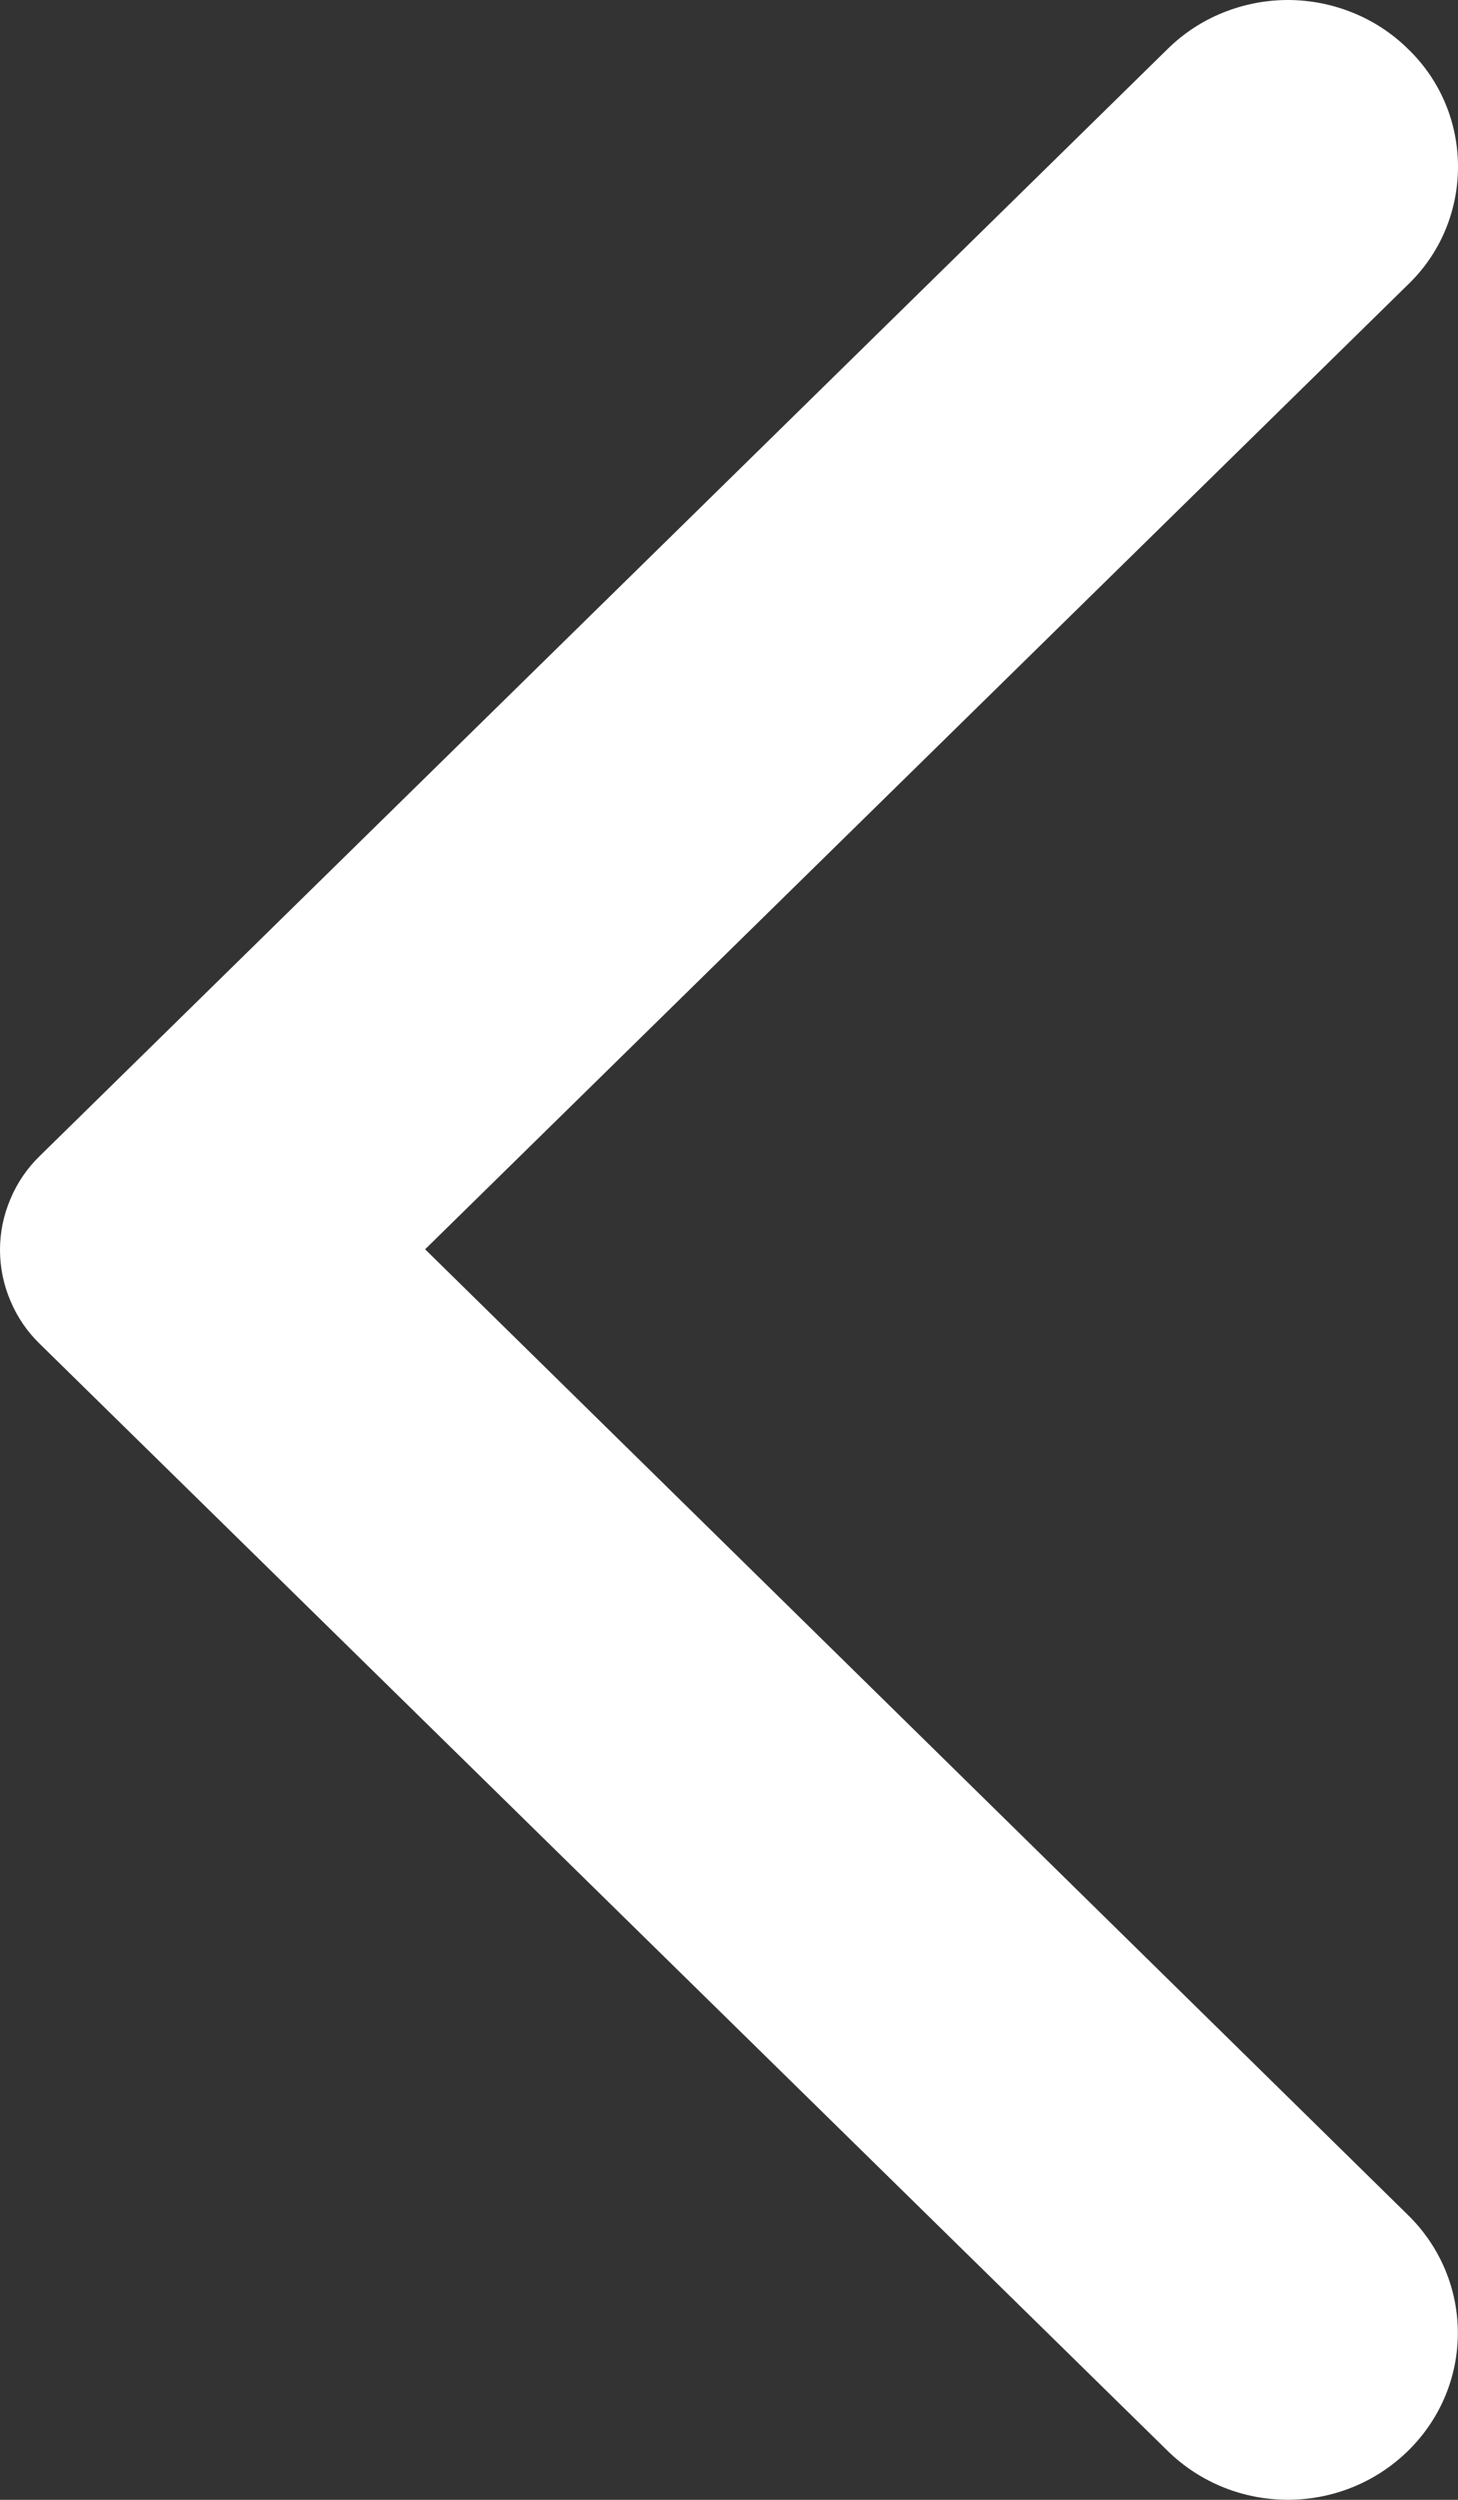 <svg width="7" height="12" viewBox="0 0 7 12" fill="none" xmlns="http://www.w3.org/2000/svg">
<rect x="0" y="0" width="7" height="12" fill="#333333" stroke="none"/>
<path d="M6.76 0.235C6.684 0.16 6.594 0.101 6.495 0.061C6.396 0.021 6.29 0 6.183 0C6.076 0 5.97 0.021 5.871 0.061C5.772 0.101 5.682 0.16 5.606 0.235L0.191 5.549C0.13 5.608 0.082 5.679 0.05 5.756C0.017 5.833 0 5.916 0 6C0 6.084 0.017 6.167 0.05 6.244C0.082 6.321 0.13 6.392 0.191 6.451L5.606 11.765C5.926 12.078 6.44 12.078 6.76 11.765C7.079 11.452 7.079 10.946 6.76 10.633L2.041 5.997L6.766 1.36C7.079 1.053 7.079 0.542 6.76 0.235Z" fill="#fff"/>
</svg>
